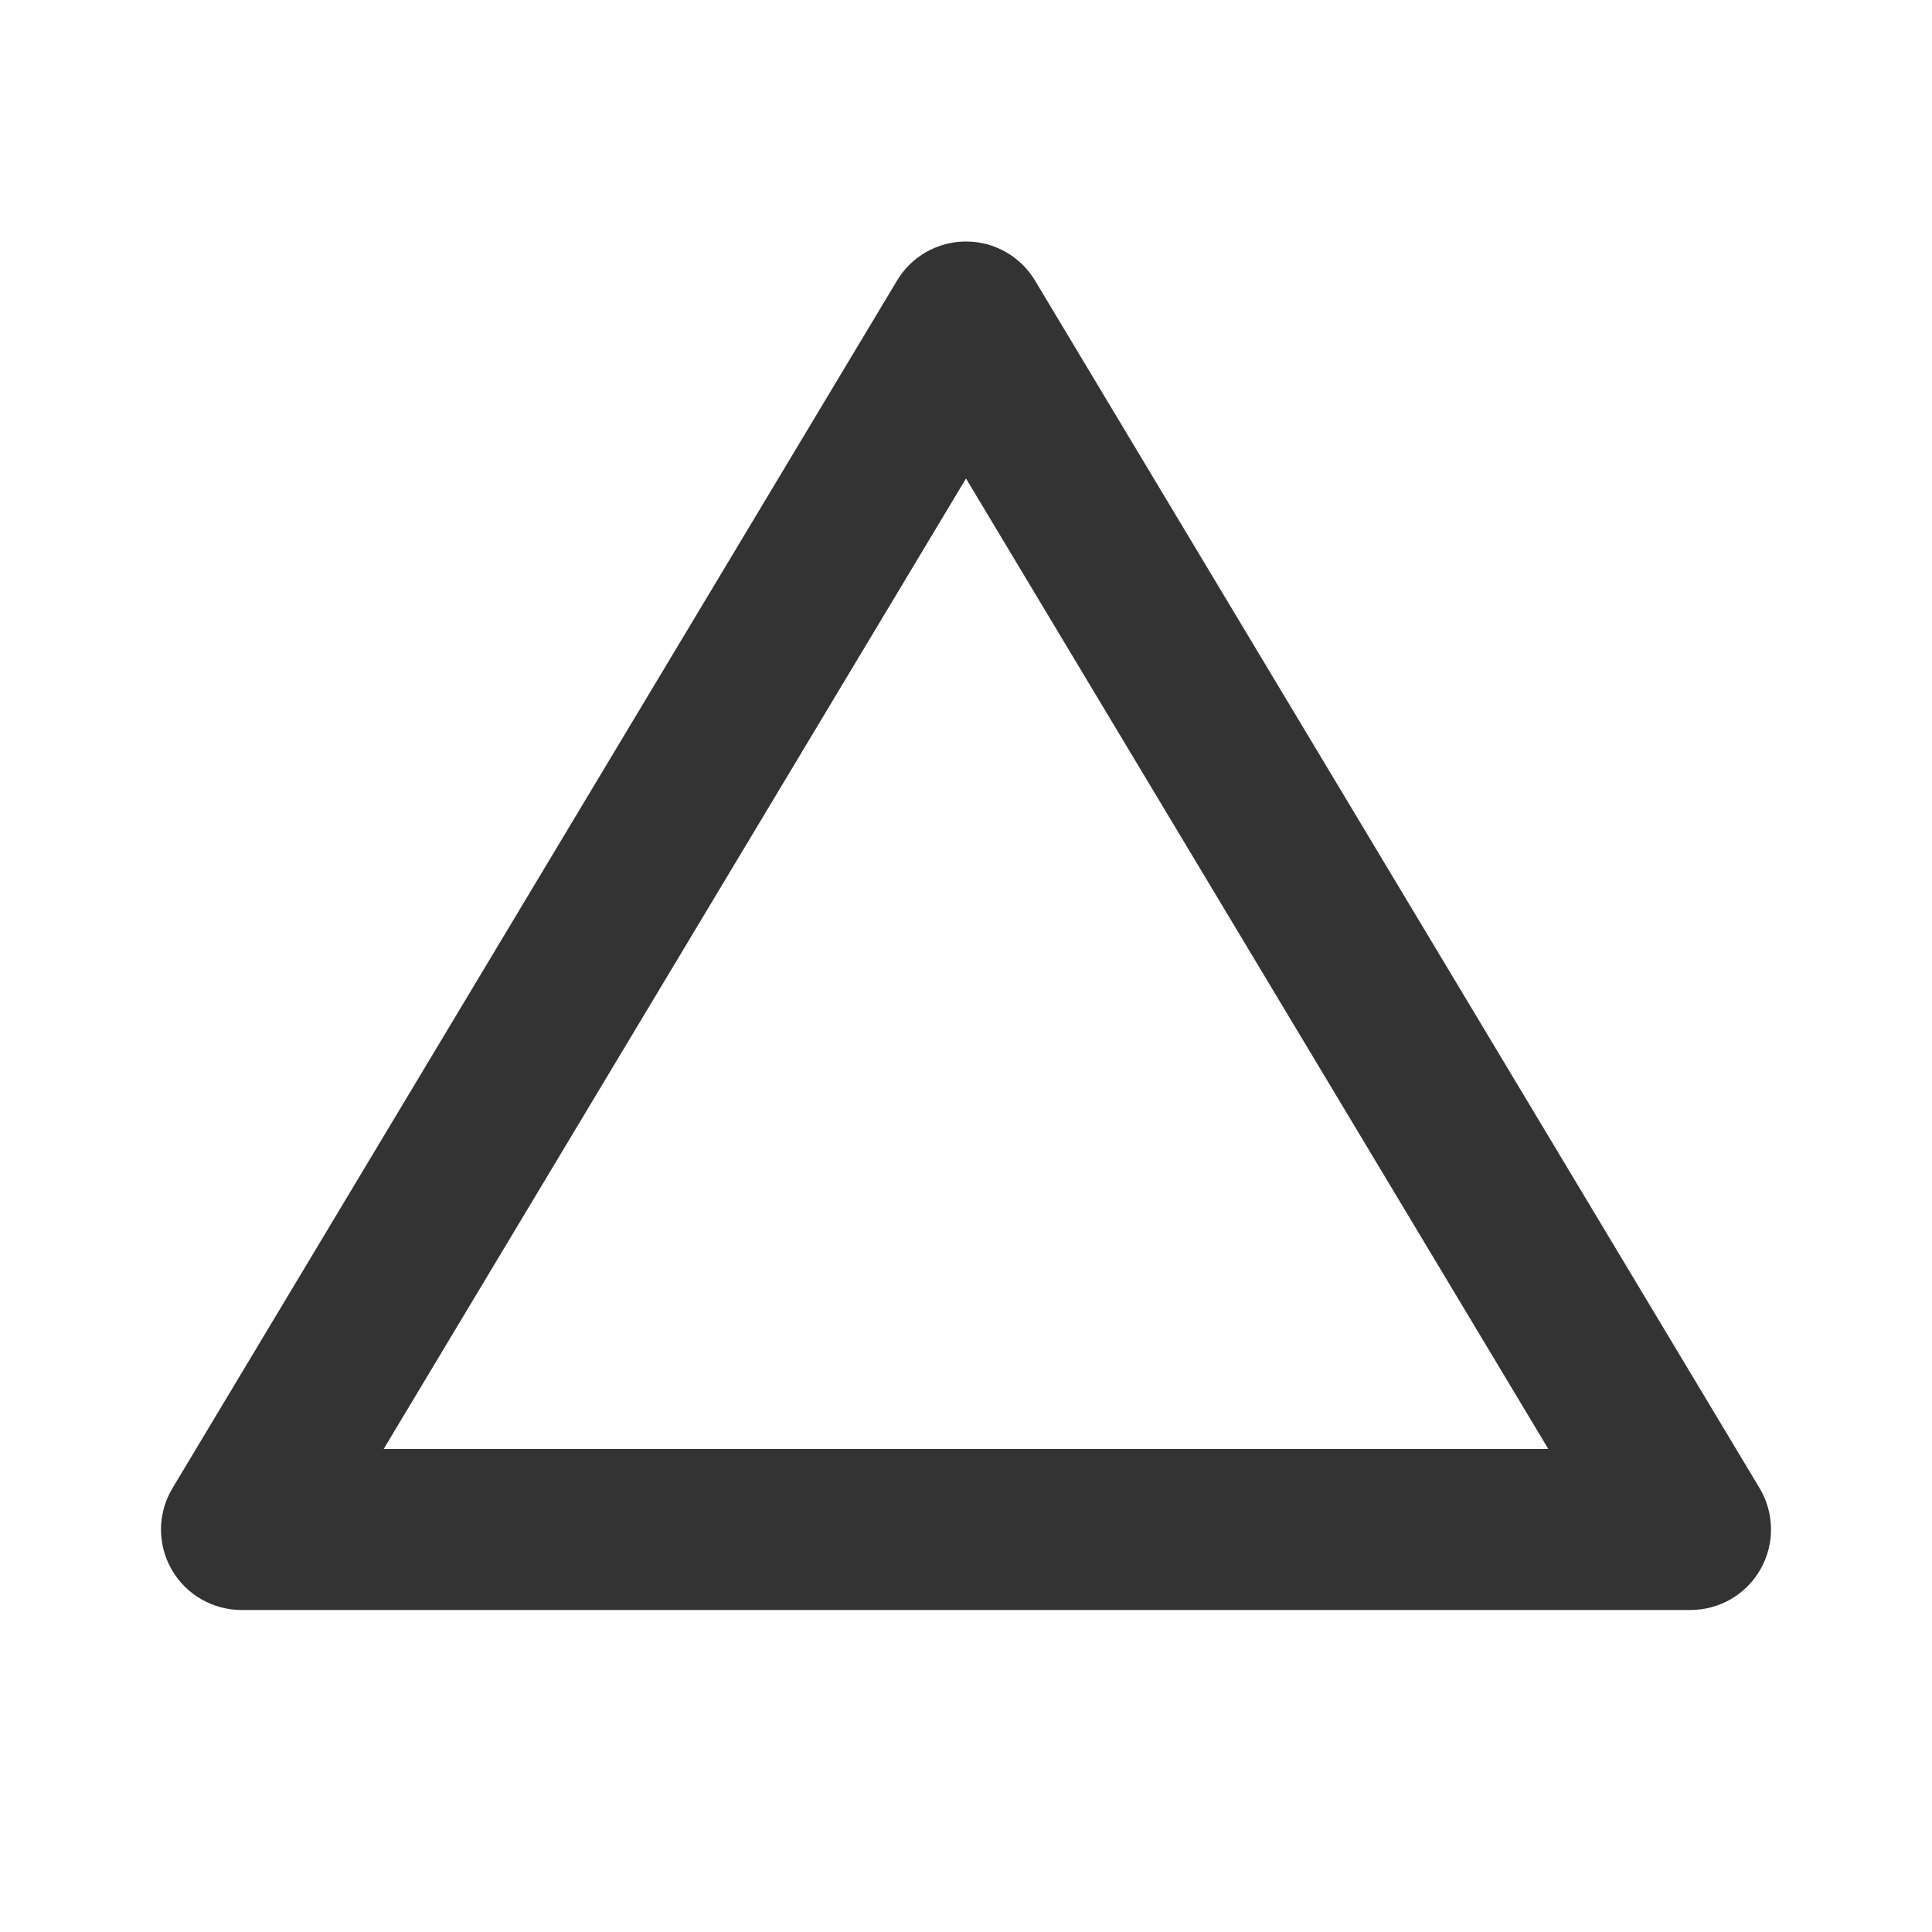 <?xml version="1.0" encoding="UTF-8" standalone="no"?><!DOCTYPE svg PUBLIC "-//W3C//DTD SVG 1.1//EN" "http://www.w3.org/Graphics/SVG/1.1/DTD/svg11.dtd"><svg width="100%" height="100%" viewBox="0 0 24 24" version="1.1" xmlns="http://www.w3.org/2000/svg" xmlns:xlink="http://www.w3.org/1999/xlink" xml:space="preserve" xmlns:serif="http://www.serif.com/" style="fill-rule:evenodd;clip-rule:evenodd;stroke-linejoin:round;stroke-miterlimit:1.414;"><rect id="basic.regular.triangle" x="0" y="0" width="24" height="24" style="fill:none;"/><path d="M21.858,18.486c0.185,0.308 0.19,0.693 0.012,1.007c-0.177,0.313 -0.51,0.507 -0.87,0.507c-4.047,0 -13.953,0 -18,0c-0.36,0 -0.693,-0.194 -0.87,-0.507c-0.178,-0.314 -0.173,-0.699 0.013,-1.007c2.048,-3.414 7.001,-11.669 9,-15c0.18,-0.302 0.506,-0.486 0.857,-0.486c0.351,0 0.677,0.184 0.858,0.486c1.998,3.331 6.951,11.586 9,15Zm-17.092,-0.486l14.468,0l-7.234,-12.056l-7.234,12.056Z" style="fill:#333;fill-rule:nonzero;"/></svg>